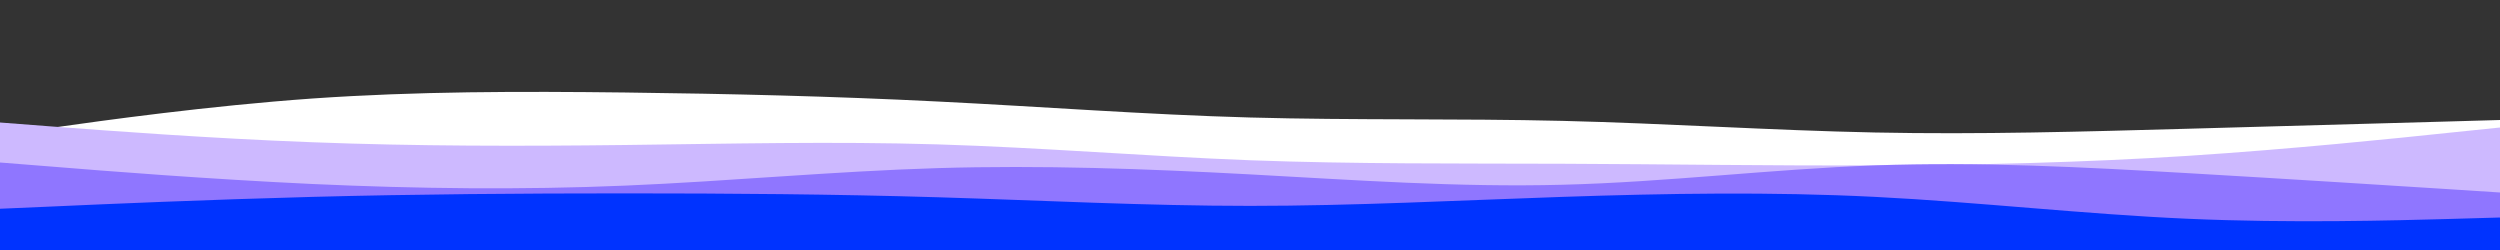 <svg id="visual" viewBox="0 0 2000 200" width="2000" height="200" xmlns="http://www.w3.org/2000/svg" xmlns:xlink="http://www.w3.org/1999/xlink" version="1.1"><rect x="0" y="0" width="2000" height="200" fill="#333333" stroke="none"/><path d="M0 108L41.7 102.2C83.3 96.3 166.7 84.7 250 78.8C333.3 73 416.7 73 500 74C583.3 75 666.7 77 750 81.2C833.3 85.3 916.7 91.7 1000 94C1083.3 96.3 1166.7 94.7 1250 96.7C1333.3 98.7 1416.7 104.3 1500 106C1583.3 107.7 1666.7 105.3 1750 103C1833.3 100.7 1916.7 98.3 1958.3 97.2L2000 96L2000 201L1958.3 201C1916.7 201 1833.3 201 1750 201C1666.7 201 1583.3 201 1500 201C1416.7 201 1333.3 201 1250 201C1166.7 201 1083.3 201 1000 201C916.7 201 833.3 201 750 201C666.7 201 583.3 201 500 201C416.7 201 333.3 201 250 201C166.7 201 83.3 201 41.7 201L0 201Z" fill="#ffffff"></path><path d="M0 98L41.7 101.2C83.3 104.3 166.7 110.7 250 113.8C333.3 117 416.7 117 500 116C583.3 115 666.7 113 750 115.5C833.3 118 916.7 125 1000 128.2C1083.3 131.3 1166.7 130.7 1250 131C1333.3 131.3 1416.7 132.7 1500 132.3C1583.3 132 1666.7 130 1750 124.7C1833.3 119.3 1916.7 110.7 1958.3 106.3L2000 102L2000 201L1958.3 201C1916.7 201 1833.3 201 1750 201C1666.7 201 1583.3 201 1500 201C1416.7 201 1333.3 201 1250 201C1166.7 201 1083.3 201 1000 201C916.7 201 833.3 201 750 201C666.7 201 583.3 201 500 201C416.7 201 333.3 201 250 201C166.7 201 83.3 201 41.7 201L0 201Z" fill="#cdb9ff"></path><path d="M0 130L41.7 133.3C83.3 136.7 166.7 143.3 250 147.2C333.3 151 416.7 152 500 148.5C583.3 145 666.7 137 750 134.5C833.3 132 916.7 135 1000 139.5C1083.3 144 1166.7 150 1250 147.8C1333.3 145.7 1416.7 135.3 1500 132.3C1583.3 129.3 1666.7 133.7 1750 138.5C1833.3 143.3 1916.7 148.7 1958.3 151.3L2000 154L2000 201L1958.3 201C1916.7 201 1833.3 201 1750 201C1666.7 201 1583.3 201 1500 201C1416.7 201 1333.3 201 1250 201C1166.7 201 1083.3 201 1000 201C916.7 201 833.3 201 750 201C666.7 201 583.3 201 500 201C416.7 201 333.3 201 250 201C166.7 201 83.3 201 41.7 201L0 201Z" fill="#8f76ff"></path><path d="M0 167L41.7 165.2C83.3 163.3 166.7 159.7 250 157.5C333.3 155.3 416.7 154.7 500 154.7C583.3 154.7 666.7 155.3 750 157.8C833.3 160.3 916.7 164.7 1000 164.7C1083.3 164.7 1166.7 160.3 1250 157.5C1333.3 154.7 1416.7 153.3 1500 157.5C1583.3 161.7 1666.7 171.3 1750 175C1833.3 178.7 1916.7 176.3 1958.3 175.2L2000 174L2000 201L1958.3 201C1916.7 201 1833.3 201 1750 201C1666.7 201 1583.3 201 1500 201C1416.7 201 1333.3 201 1250 201C1166.7 201 1083.3 201 1000 201C916.7 201 833.3 201 750 201C666.7 201 583.3 201 500 201C416.7 201 333.3 201 250 201C166.7 201 83.3 201 41.7 201L0 201Z" fill="#0033ff"></path></svg>